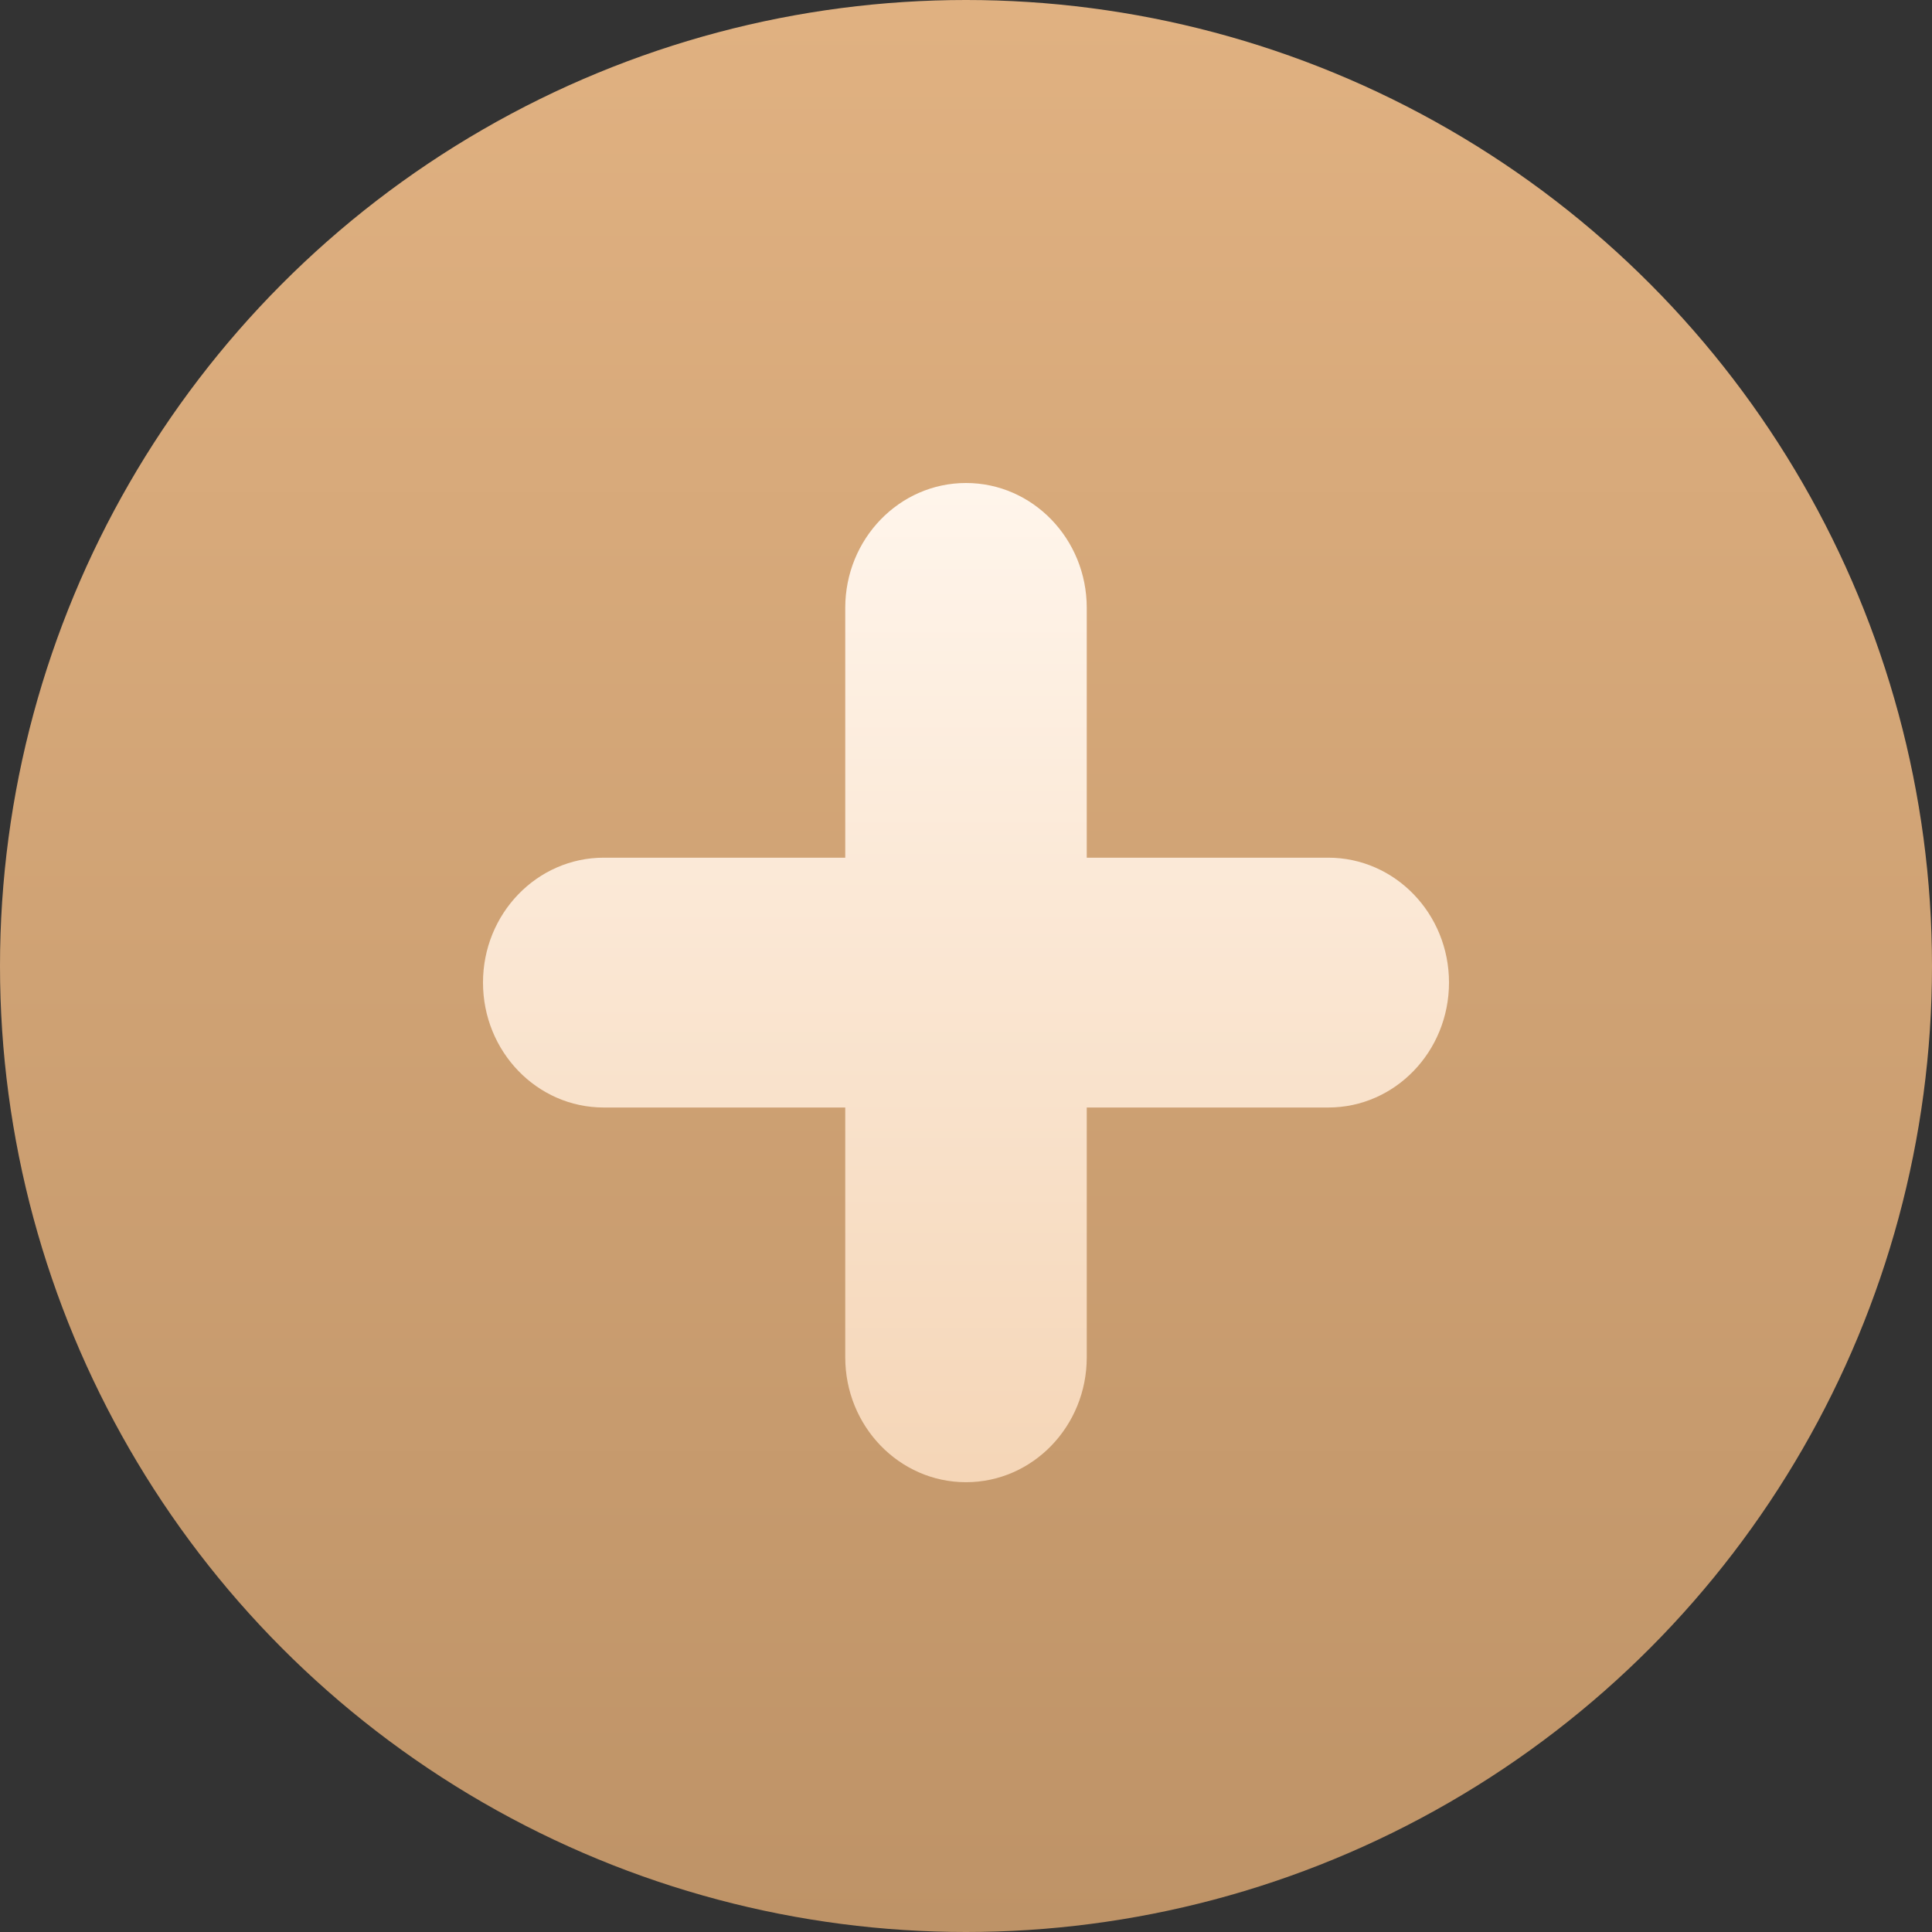 <svg xmlns="http://www.w3.org/2000/svg" width="16" height="16" viewBox="0 0 16 16" fill="none">
  <rect x="0" y="0" width="16" height="16" fill="#333333" stroke="none"/>
  <circle cx="8" cy="8" r="8" fill="url(#paint0_linear_5714_8467)"/>
  <path fill-rule="evenodd" clip-rule="evenodd" d="M8 4C8.552 4 9 4.463 9 5.034V7.103H11C11.552 7.103 12 7.566 12 8.137C12 8.709 11.552 9.172 11 9.172H9V11.241C9 11.812 8.552 12.275 8 12.275C7.448 12.275 7 11.812 7 11.241V9.172H5C4.448 9.172 4 8.709 4 8.137C4 7.566 4.448 7.103 5 7.103H7V5.034C7 4.463 7.448 4 8 4Z" fill="url(#paint1_linear_5714_8467)"/>
  <defs>
    <linearGradient id="paint0_linear_5714_8467" x1="8" y1="0.116" x2="8" y2="15.979" gradientUnits="userSpaceOnUse">
      <stop stop-color="#E0B181"/>
      <stop offset="1" stop-color="#BE9367"/>
    </linearGradient>
    <linearGradient id="paint1_linear_5714_8467" x1="8" y1="4.06" x2="8" y2="17.932" gradientUnits="userSpaceOnUse">
      <stop stop-color="#FFF5EB"/>
      <stop offset="1" stop-color="#EEC093"/>
    </linearGradient>
  </defs>
</svg>